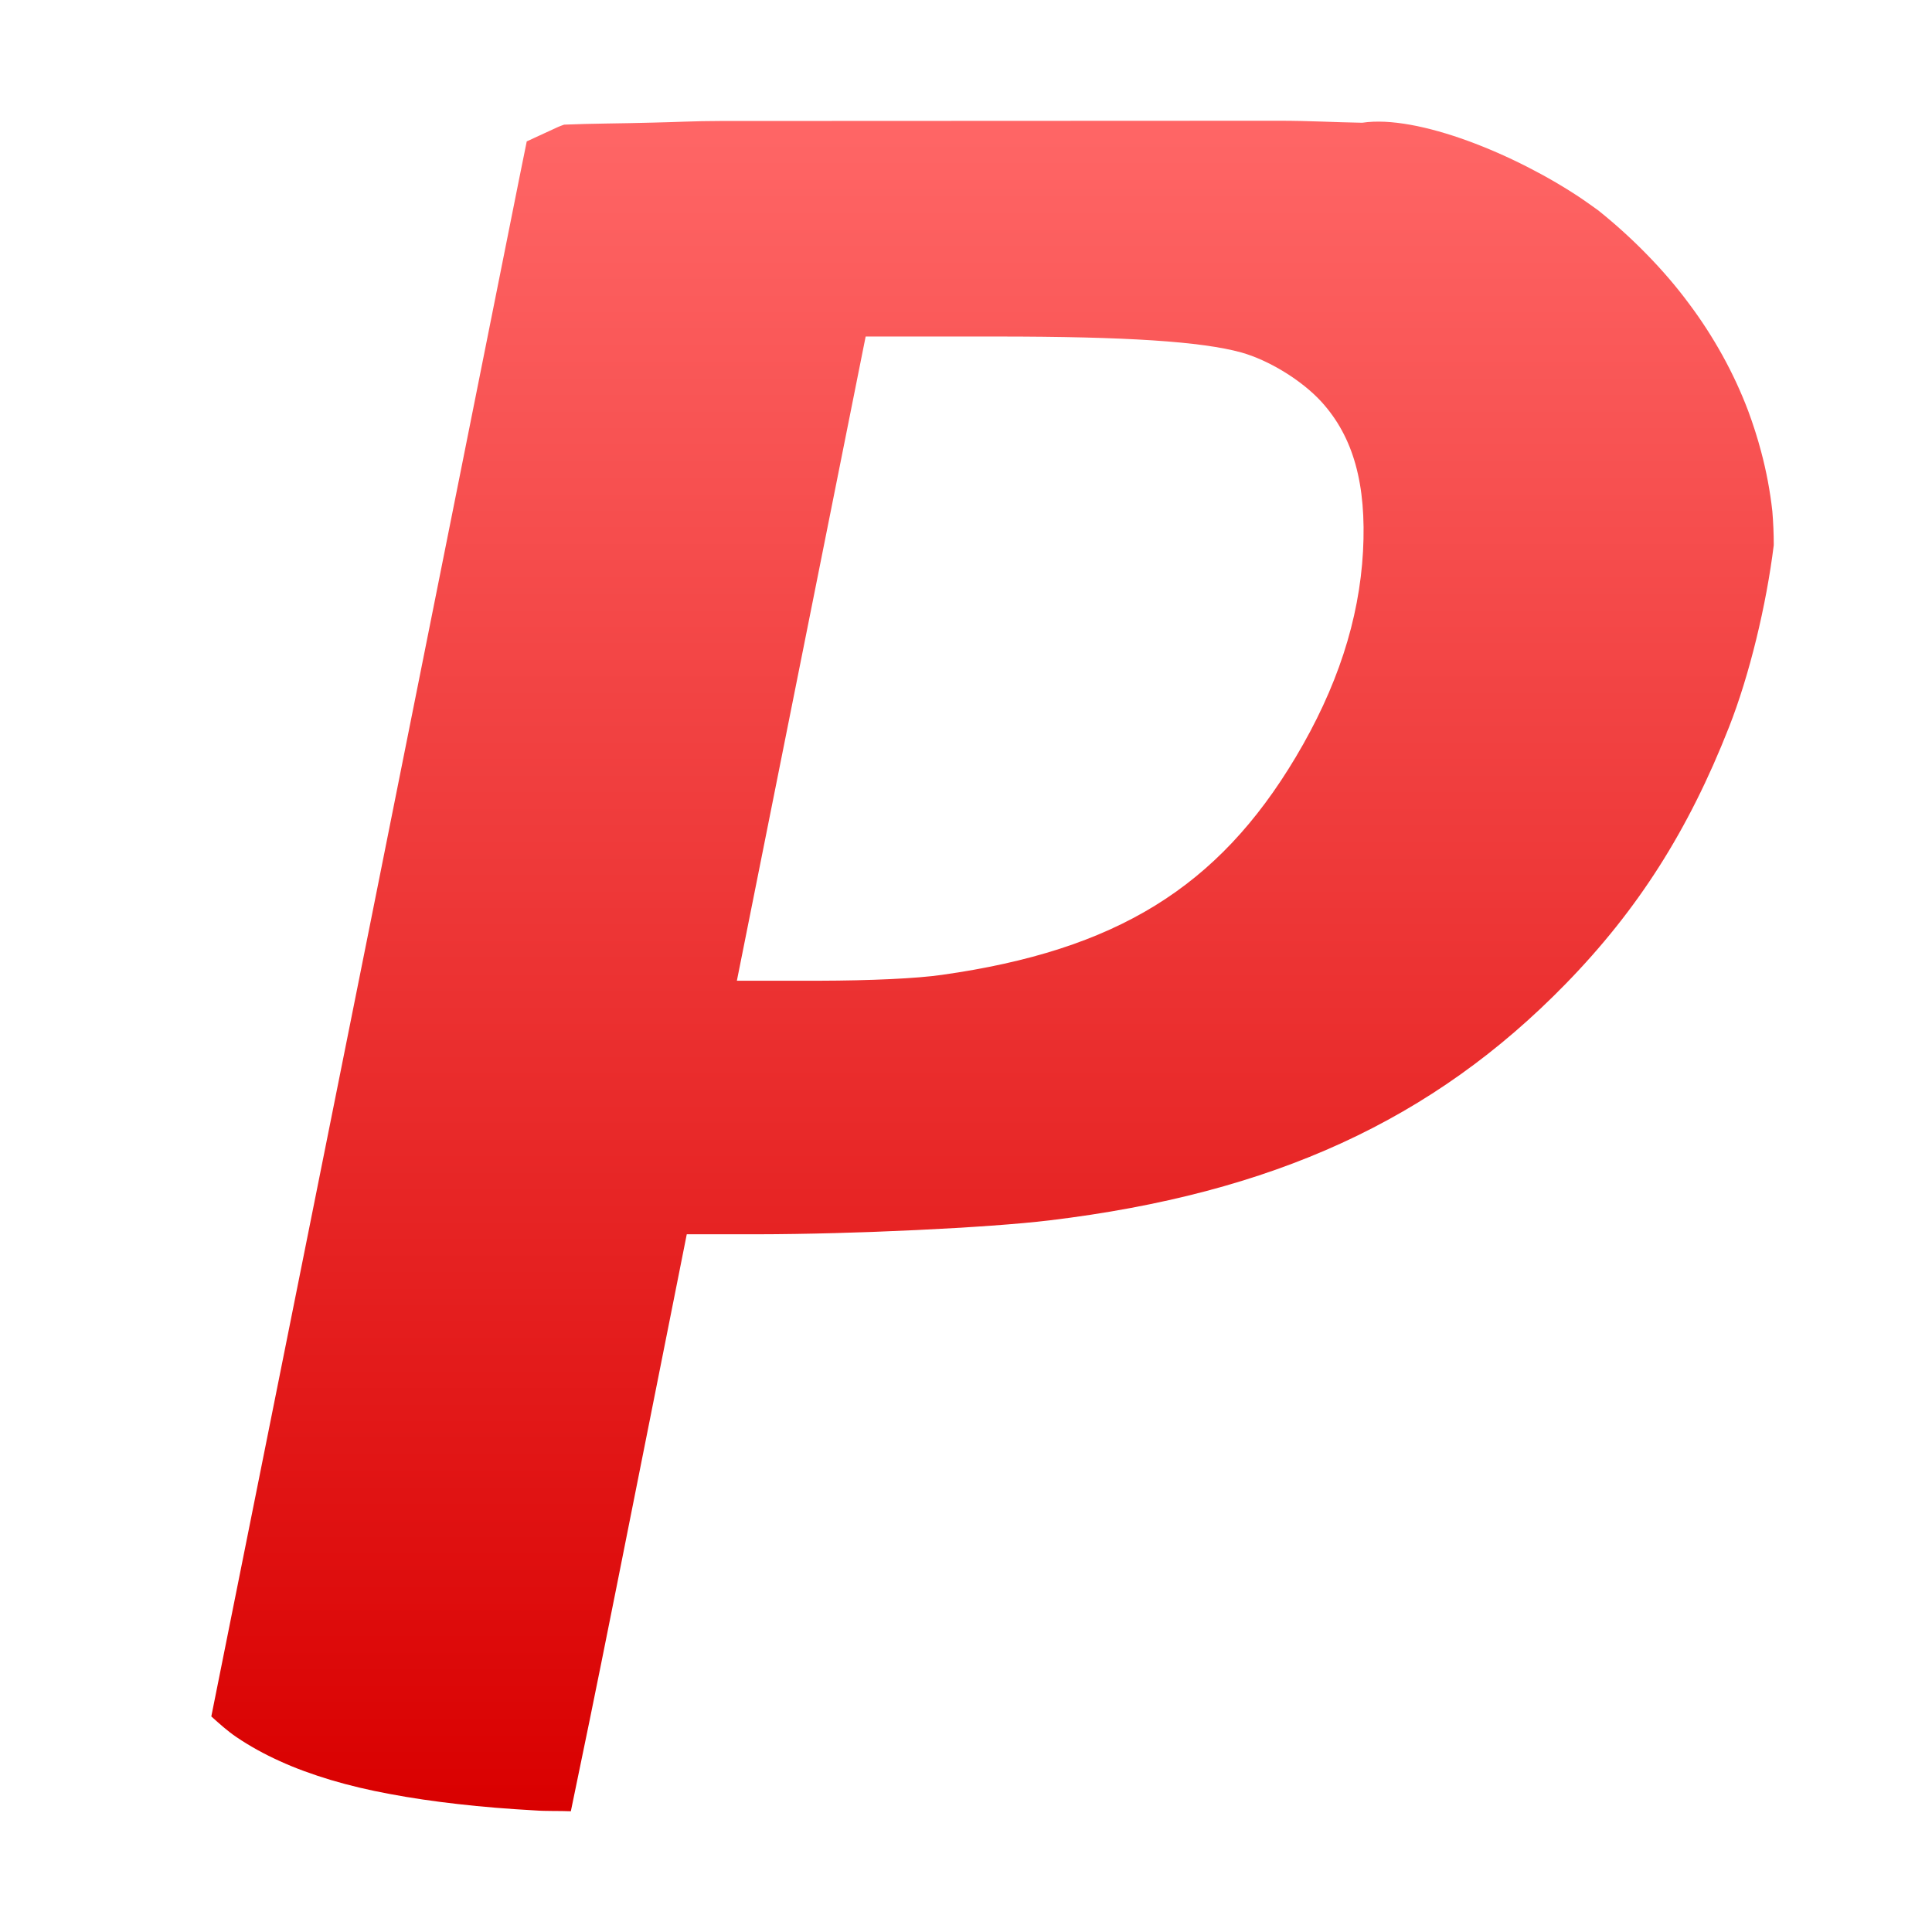 <svg xmlns="http://www.w3.org/2000/svg" xmlns:xlink="http://www.w3.org/1999/xlink" width="64" height="64" viewBox="0 0 64 64" version="1.1">
<defs>
<linearGradient id="linear0" gradientUnits="userSpaceOnUse" x1="0" y1="0" x2="0" y2="1" gradientTransform="matrix(51.758,0,0,56,7,4)">
<stop offset="0" style="stop-color:#ff6666;stop-opacity:1;"/>
<stop offset="1" style="stop-color:#d90000;stop-opacity:1;"/>
</linearGradient>
</defs>
<g id="surface1">
<path style=" stroke:none;fill-rule:nonzero;fill:url(#linear0);" d="M 23.852 4.008 C 23.016 4.008 22.359 4.047 21.609 4.062 C 20.633 4.09 19.586 4.09 18.688 4.129 C 18.621 4.152 18.547 4.18 18.484 4.207 L 17.449 4.684 L 17.203 5.898 L 12.285 30.492 L 10.422 39.785 L 7 56.859 C 7.266 57.098 7.527 57.336 7.832 57.543 C 8.27 57.84 8.75 58.105 9.27 58.34 C 9.789 58.578 10.352 58.781 10.961 58.965 C 11.566 59.145 12.219 59.301 12.922 59.43 C 13.621 59.562 14.371 59.672 15.172 59.762 C 15.973 59.855 16.824 59.922 17.73 59.973 C 18.078 60 18.543 59.984 18.91 60 C 19.348 57.883 19.625 56.57 20.438 52.496 L 22.328 43.008 L 22.75 40.887 L 25.082 40.887 C 28.281 40.883 32.73 40.672 34.77 40.426 C 42.172 39.531 47.465 37.105 51.867 32.59 C 54.258 30.137 55.93 27.512 57.273 24.094 C 57.957 22.359 58.512 20.043 58.758 18.059 C 58.758 17.68 58.742 17.305 58.711 16.934 C 58.637 16.266 58.512 15.605 58.34 14.961 C 58.219 14.504 58.074 14.051 57.91 13.609 C 57.672 12.98 57.387 12.367 57.059 11.773 C 56.73 11.18 56.359 10.602 55.941 10.047 C 55.527 9.488 55.066 8.953 54.566 8.441 C 54.066 7.926 53.527 7.438 52.949 6.973 C 52.77 6.844 52.59 6.715 52.402 6.586 C 50.203 5.105 46.957 3.789 45.125 4.066 C 44.199 4.051 43.395 4 42.371 4 Z M 28.676 11.148 L 33.023 11.148 C 37.309 11.148 39.805 11.312 41.121 11.676 C 42.039 11.934 43.121 12.598 43.77 13.305 C 44.832 14.469 45.27 16.039 45.152 18.262 C 45.027 20.535 44.293 22.785 42.922 25.082 C 40.348 29.398 36.973 31.477 31.207 32.293 C 30.375 32.414 28.836 32.484 27.137 32.488 L 24.41 32.488 L 26.543 21.82 Z M 28.676 11.148 "/>
</g>
</svg>
